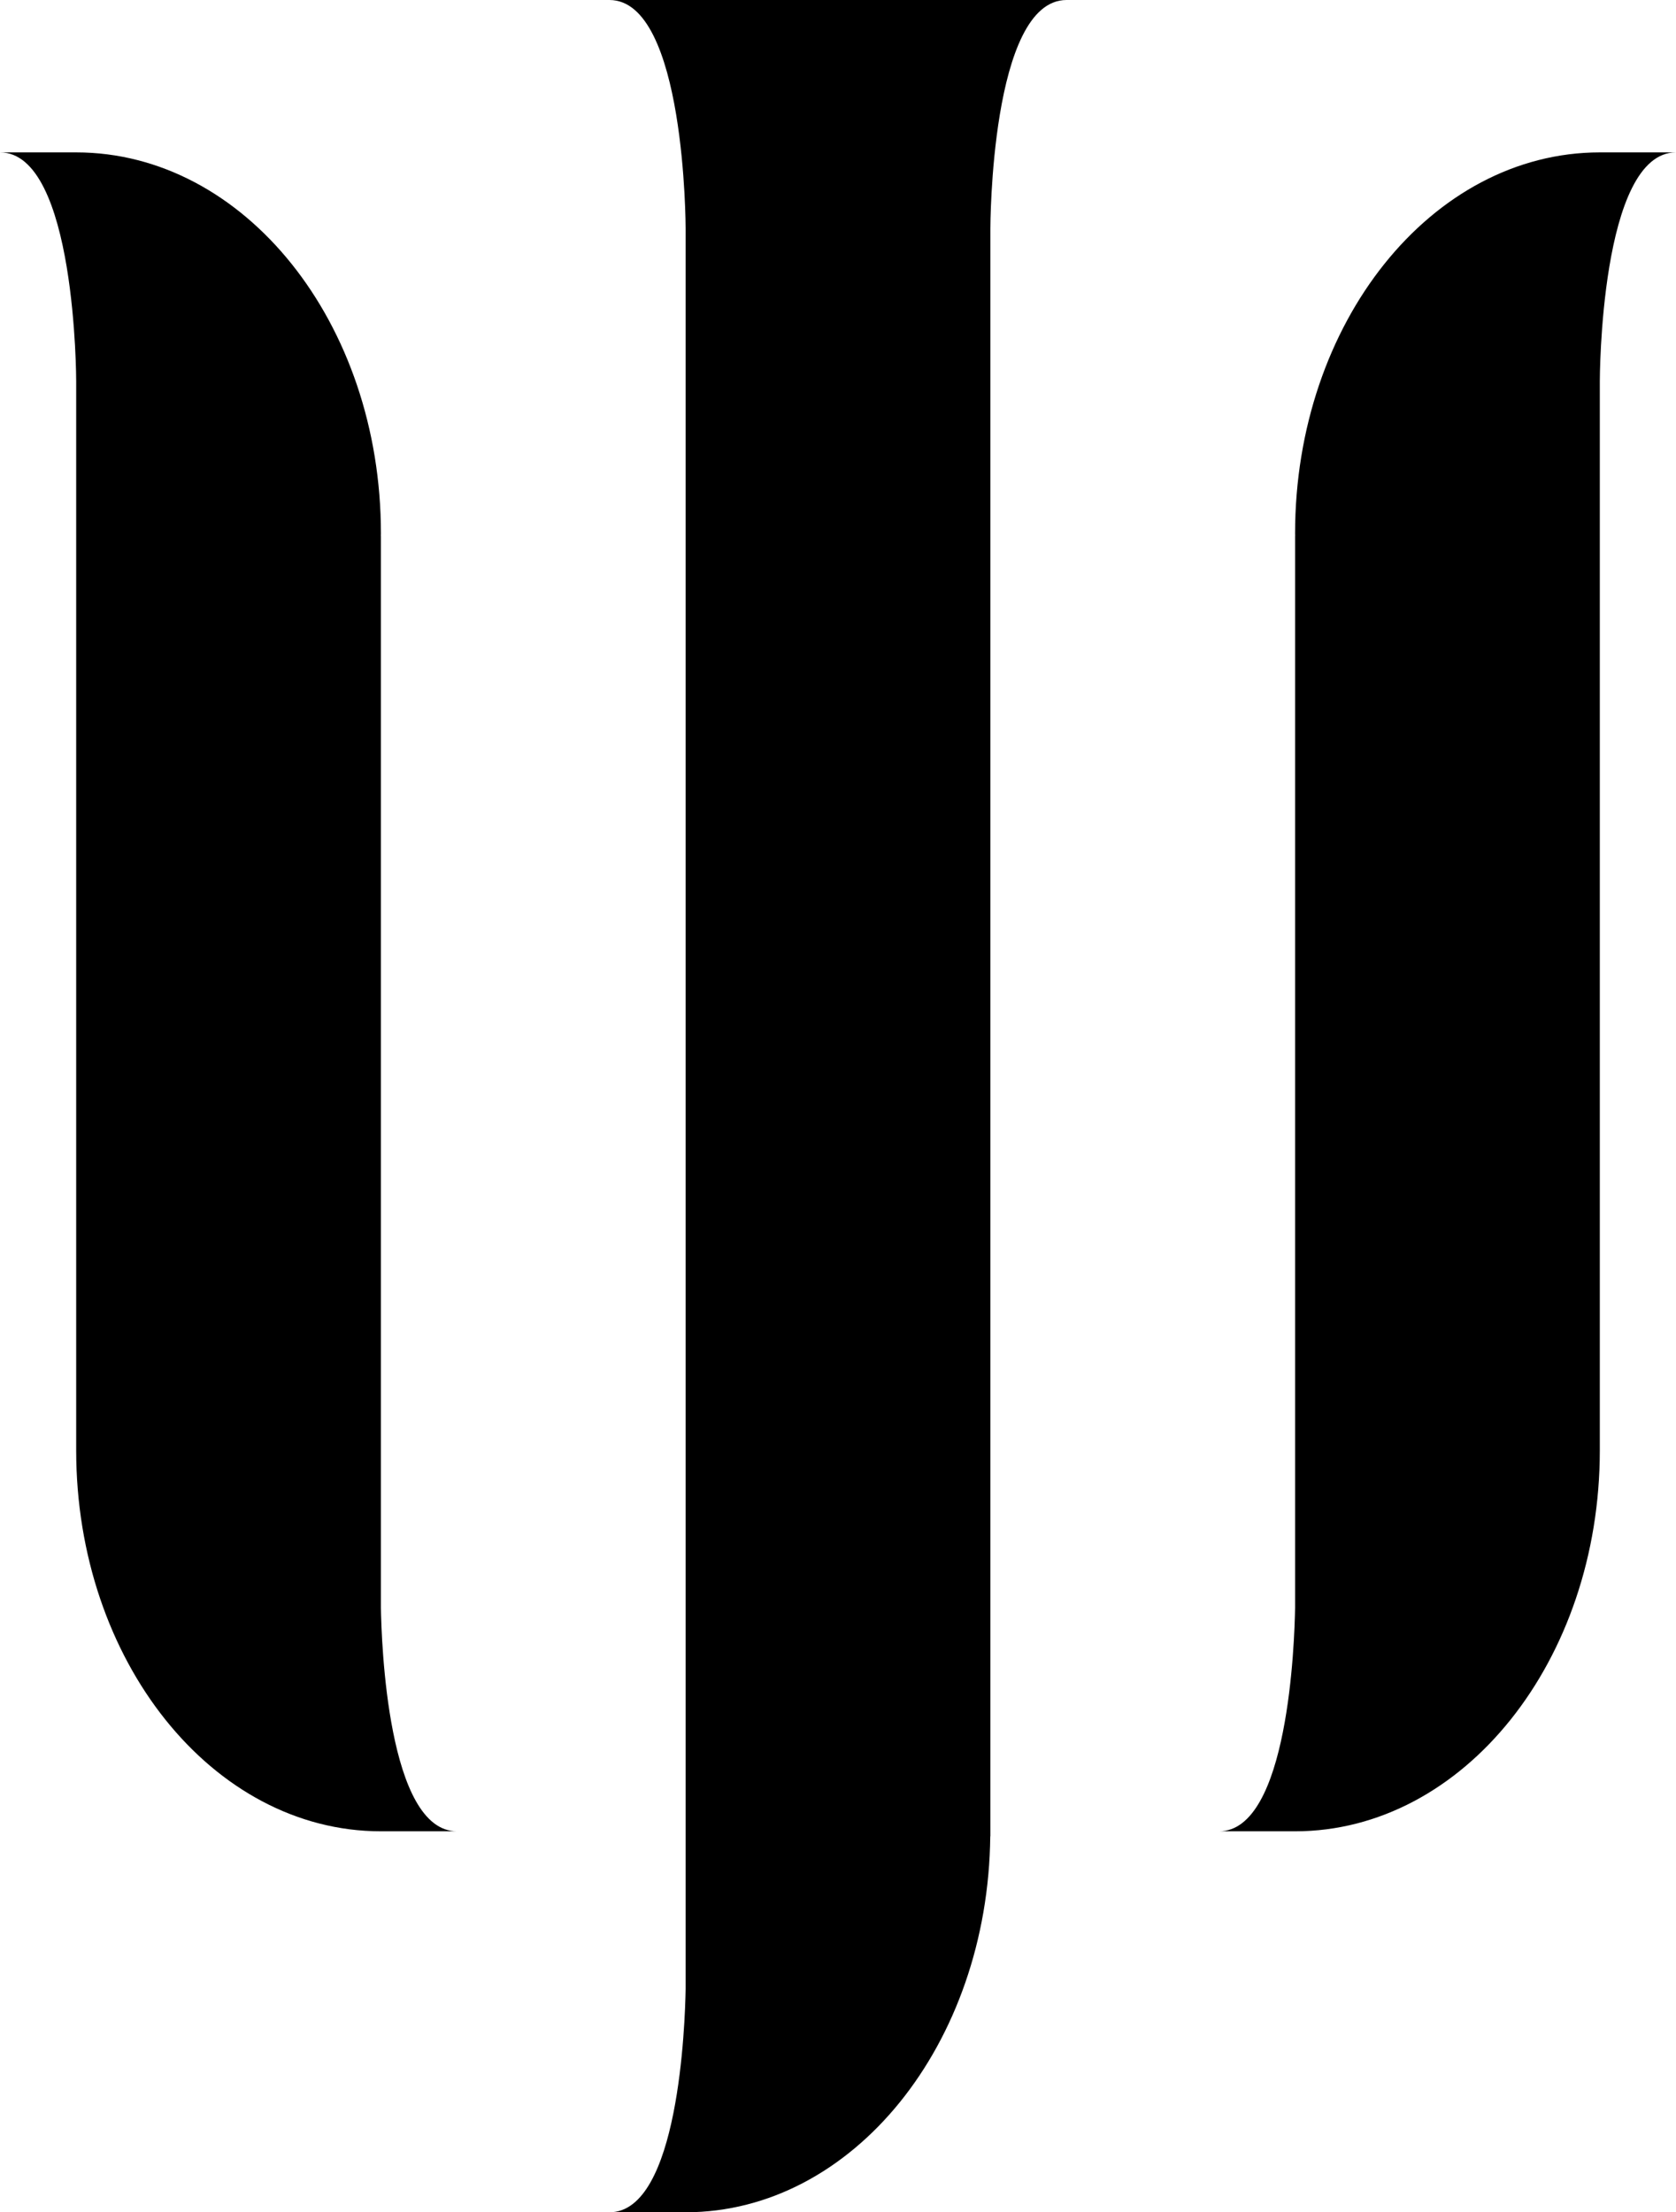 <?xml version="1.0" encoding="utf-8"?>
<!-- Generator: Adobe Illustrator 17.0.0, SVG Export Plug-In . SVG Version: 6.00 Build 0)  -->
<!DOCTYPE svg PUBLIC "-//W3C//DTD SVG 1.1//EN" "http://www.w3.org/Graphics/SVG/1.1/DTD/svg11.dtd">
<svg version="1.1" id="Layer_1" xmlns="http://www.w3.org/2000/svg" xmlns:xlink="http://www.w3.org/1999/xlink" x="0px" y="0px"
	 width="220px" height="290.348px" viewBox="0 0 220 290.348" enable-background="new 0 0 220 290.348" xml:space="preserve">
<g>
	<path d="M50,211.009c0-6.166,0-12.389,0-20.661v-50v-70h-0.007C49.994,70.231,50,70.117,50,70c0-27.614-17.909-50-40-50
		c-3.627,0-6.373,0-10,0c10,0,10,30,10,30c0,8.159,0,14.727,0,20.348V120v70.348c0,27.601,17.892,49.978,39.969,49.999
		c0.008,0,0.016,0.001,0.024,0.001c3.627,0,6.373,0,10,0C50.868,240.348,50.07,215.38,50,211.009z"/>
	<path d="M210,20c-22.091,0-40,22.386-40,50c0,0.117,0.006,0.231,0.007,0.348H170v70v50c0,8.272,0,14.495,0,20.661
		c-0.07,4.371-0.868,29.339-9.993,29.339c3.627,0,6.373,0,10,0c0.008,0,0.016-0.001,0.024-0.001
		C192.108,240.326,210,217.949,210,190.348V120V70.348c0-5.621,0-12.189,0-20.348c0,0,0-30,10-30C216.373,20,213.627,20,210,20z"/>
	<path d="M90,30v90.348v70v50V241c0,7.959,0,14.023,0,20.034c-0.074,4.474-0.893,29.314-9.993,29.314c3.627,0,6.373,0,10,0
		c0.003,0,0.006,0,0.009,0c21.909-0.011,39.69-22.042,39.971-49.348H130v-0.652v-120V30c0,0,0-30,10-30H80C90,0,90,30,90,30z"/>
</g>
</svg>
